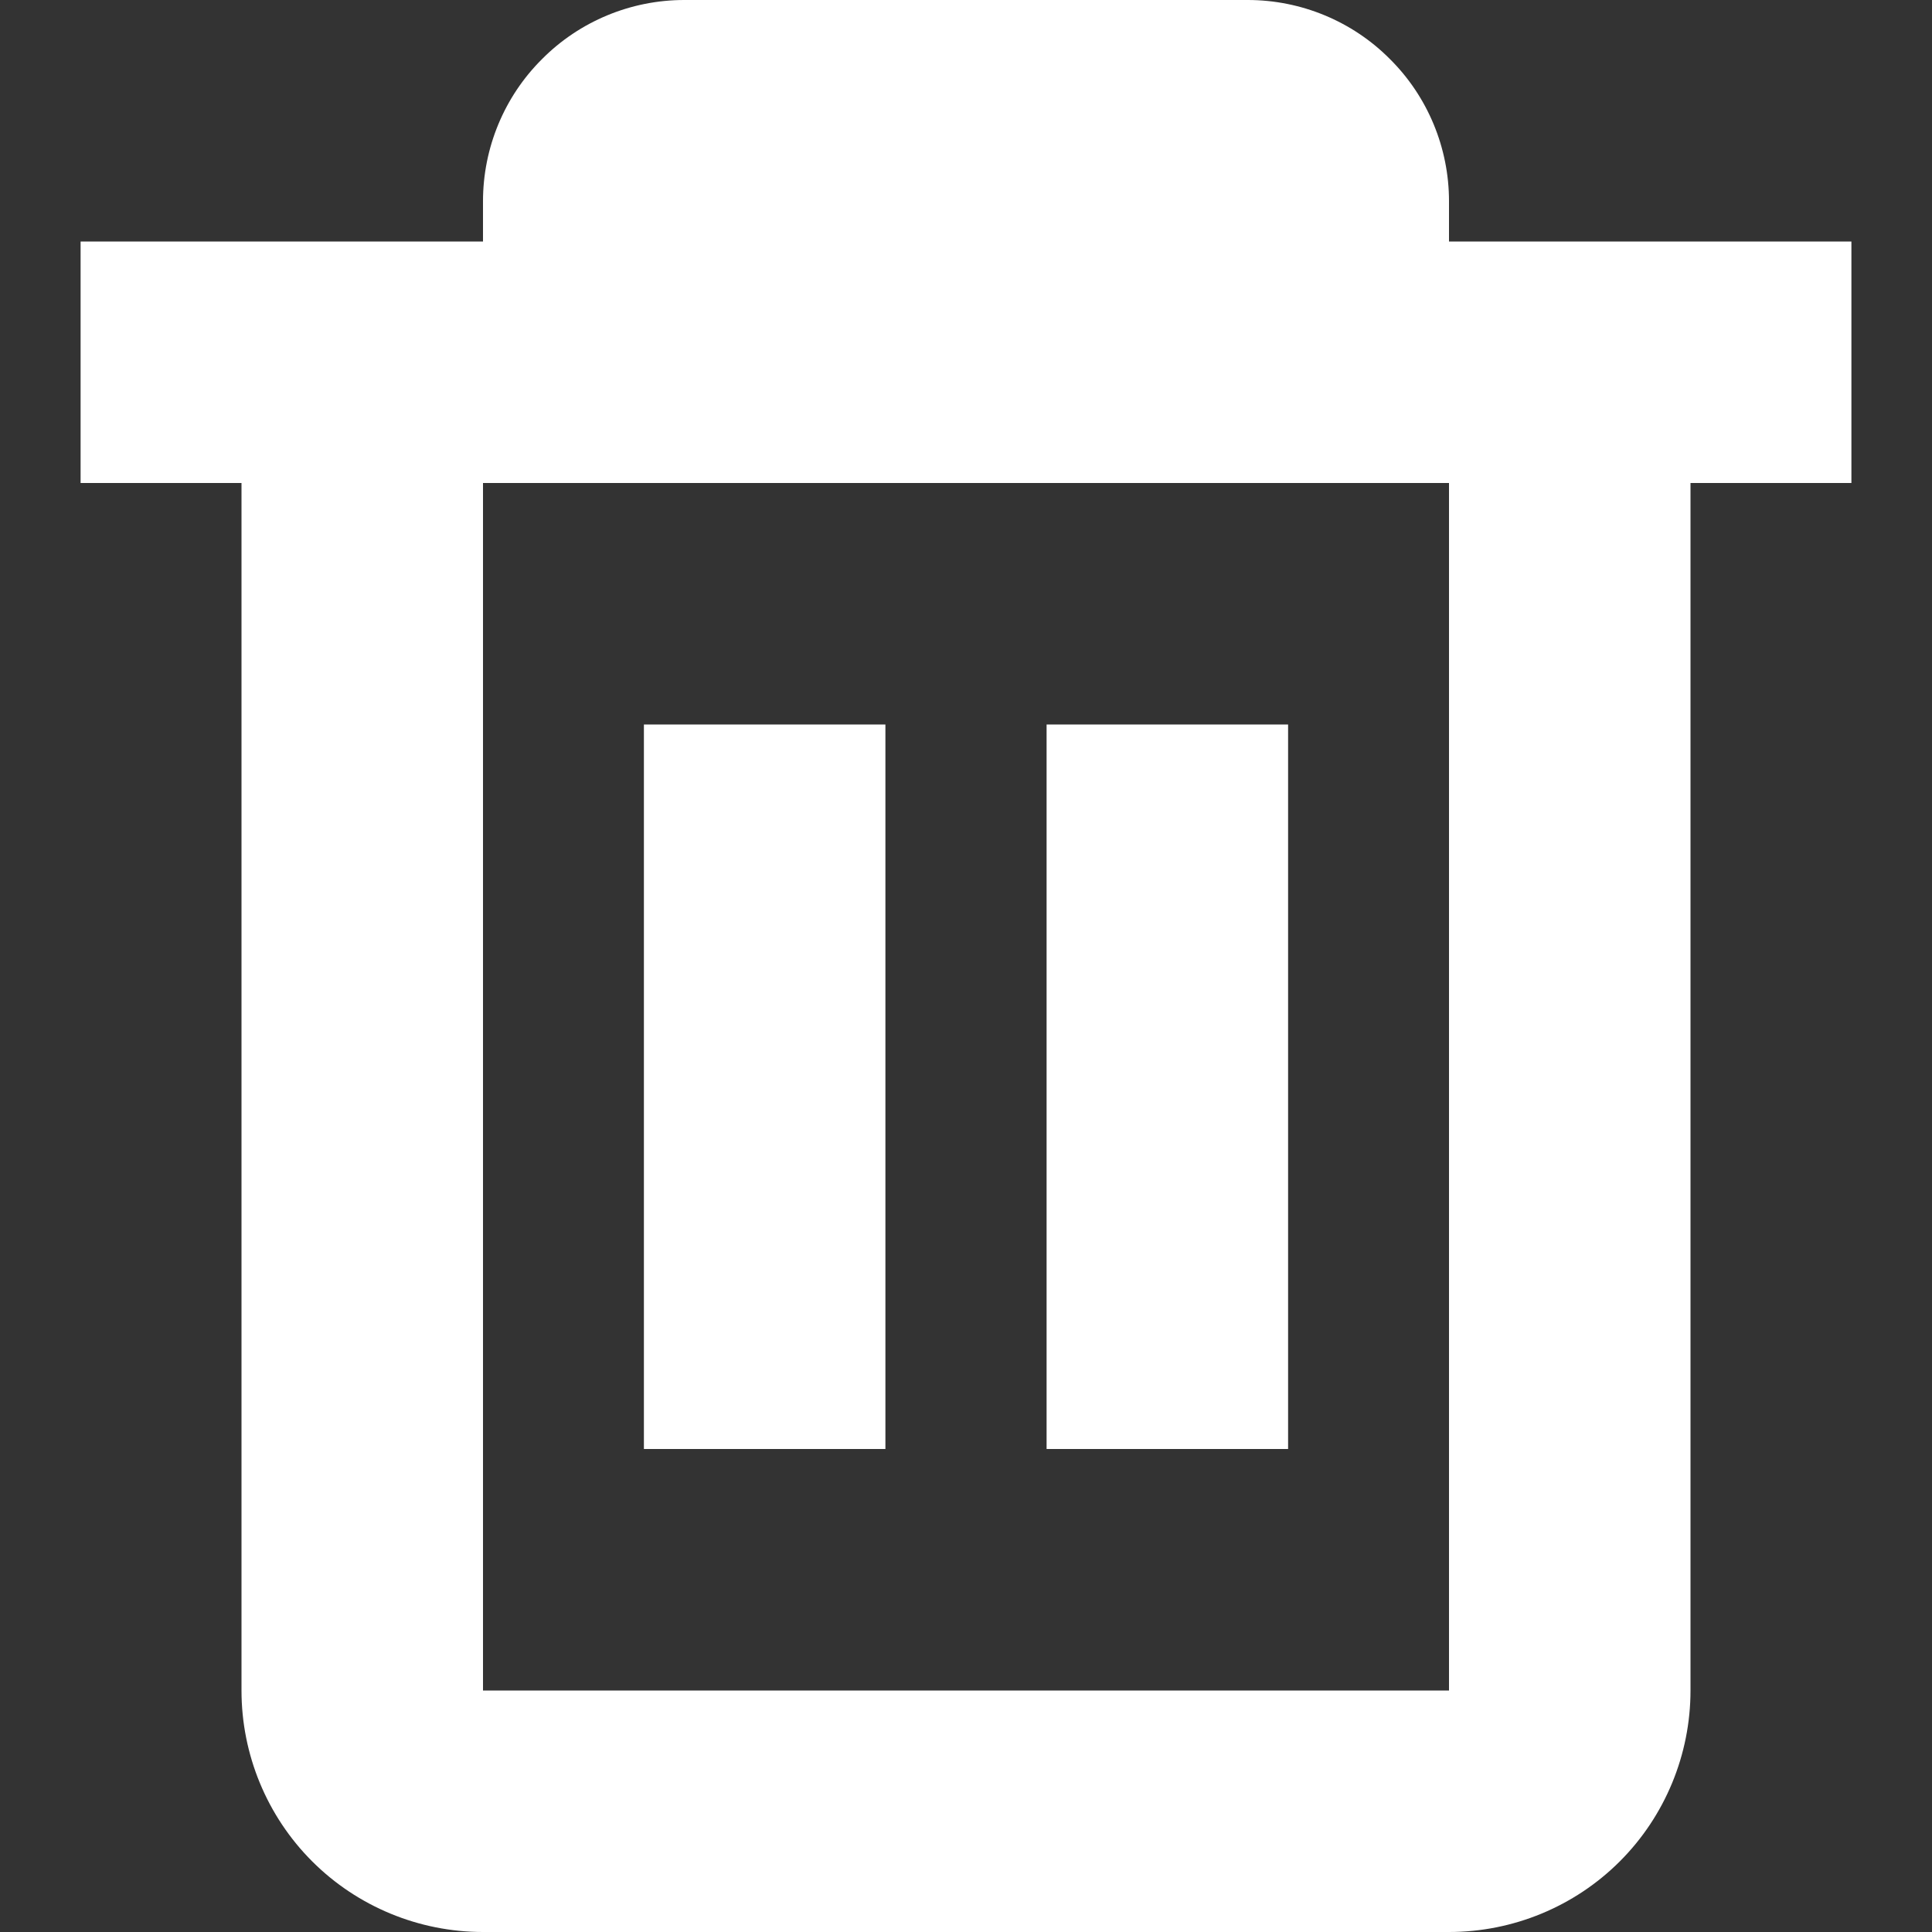 <svg width="10" height="10" viewBox="0 0 7 7" fill="none" xmlns="http://www.w3.org/2000/svg">
<rect x="0" y="0" width="7" height="7" fill="#333333" stroke="none"/>
<g clip-path="url(#clip0_555_155)">
<path d="M0.292 0.875H1.75V0.729C1.75 0.536 1.827 0.35 1.964 0.214C2.1 0.077 2.286 0 2.479 0L4.521 0C4.714 0 4.9 0.077 5.036 0.214C5.173 0.35 5.25 0.536 5.25 0.729V0.875H6.708V1.75H6.125V6.125C6.125 6.357 6.033 6.58 5.869 6.744C5.705 6.908 5.482 7 5.25 7H1.75C1.518 7 1.295 6.908 1.131 6.744C0.967 6.58 0.875 6.357 0.875 6.125V1.75H0.292V0.875ZM1.75 6.125H5.25V1.75H1.75V6.125Z" fill="white"/>
<path d="M3.792 2.625H4.667V5.25H3.792V2.625Z" fill="white"/>
<path d="M2.333 2.625H3.208V5.25H2.333V2.625Z" fill="white"/>
</g>
<defs>
<clipPath id="clip0_555_155">
<rect width="7" height="7" fill="white" transform="matrix(-1 0 0 1 7 0)"/>
</clipPath>
</defs>
</svg>
